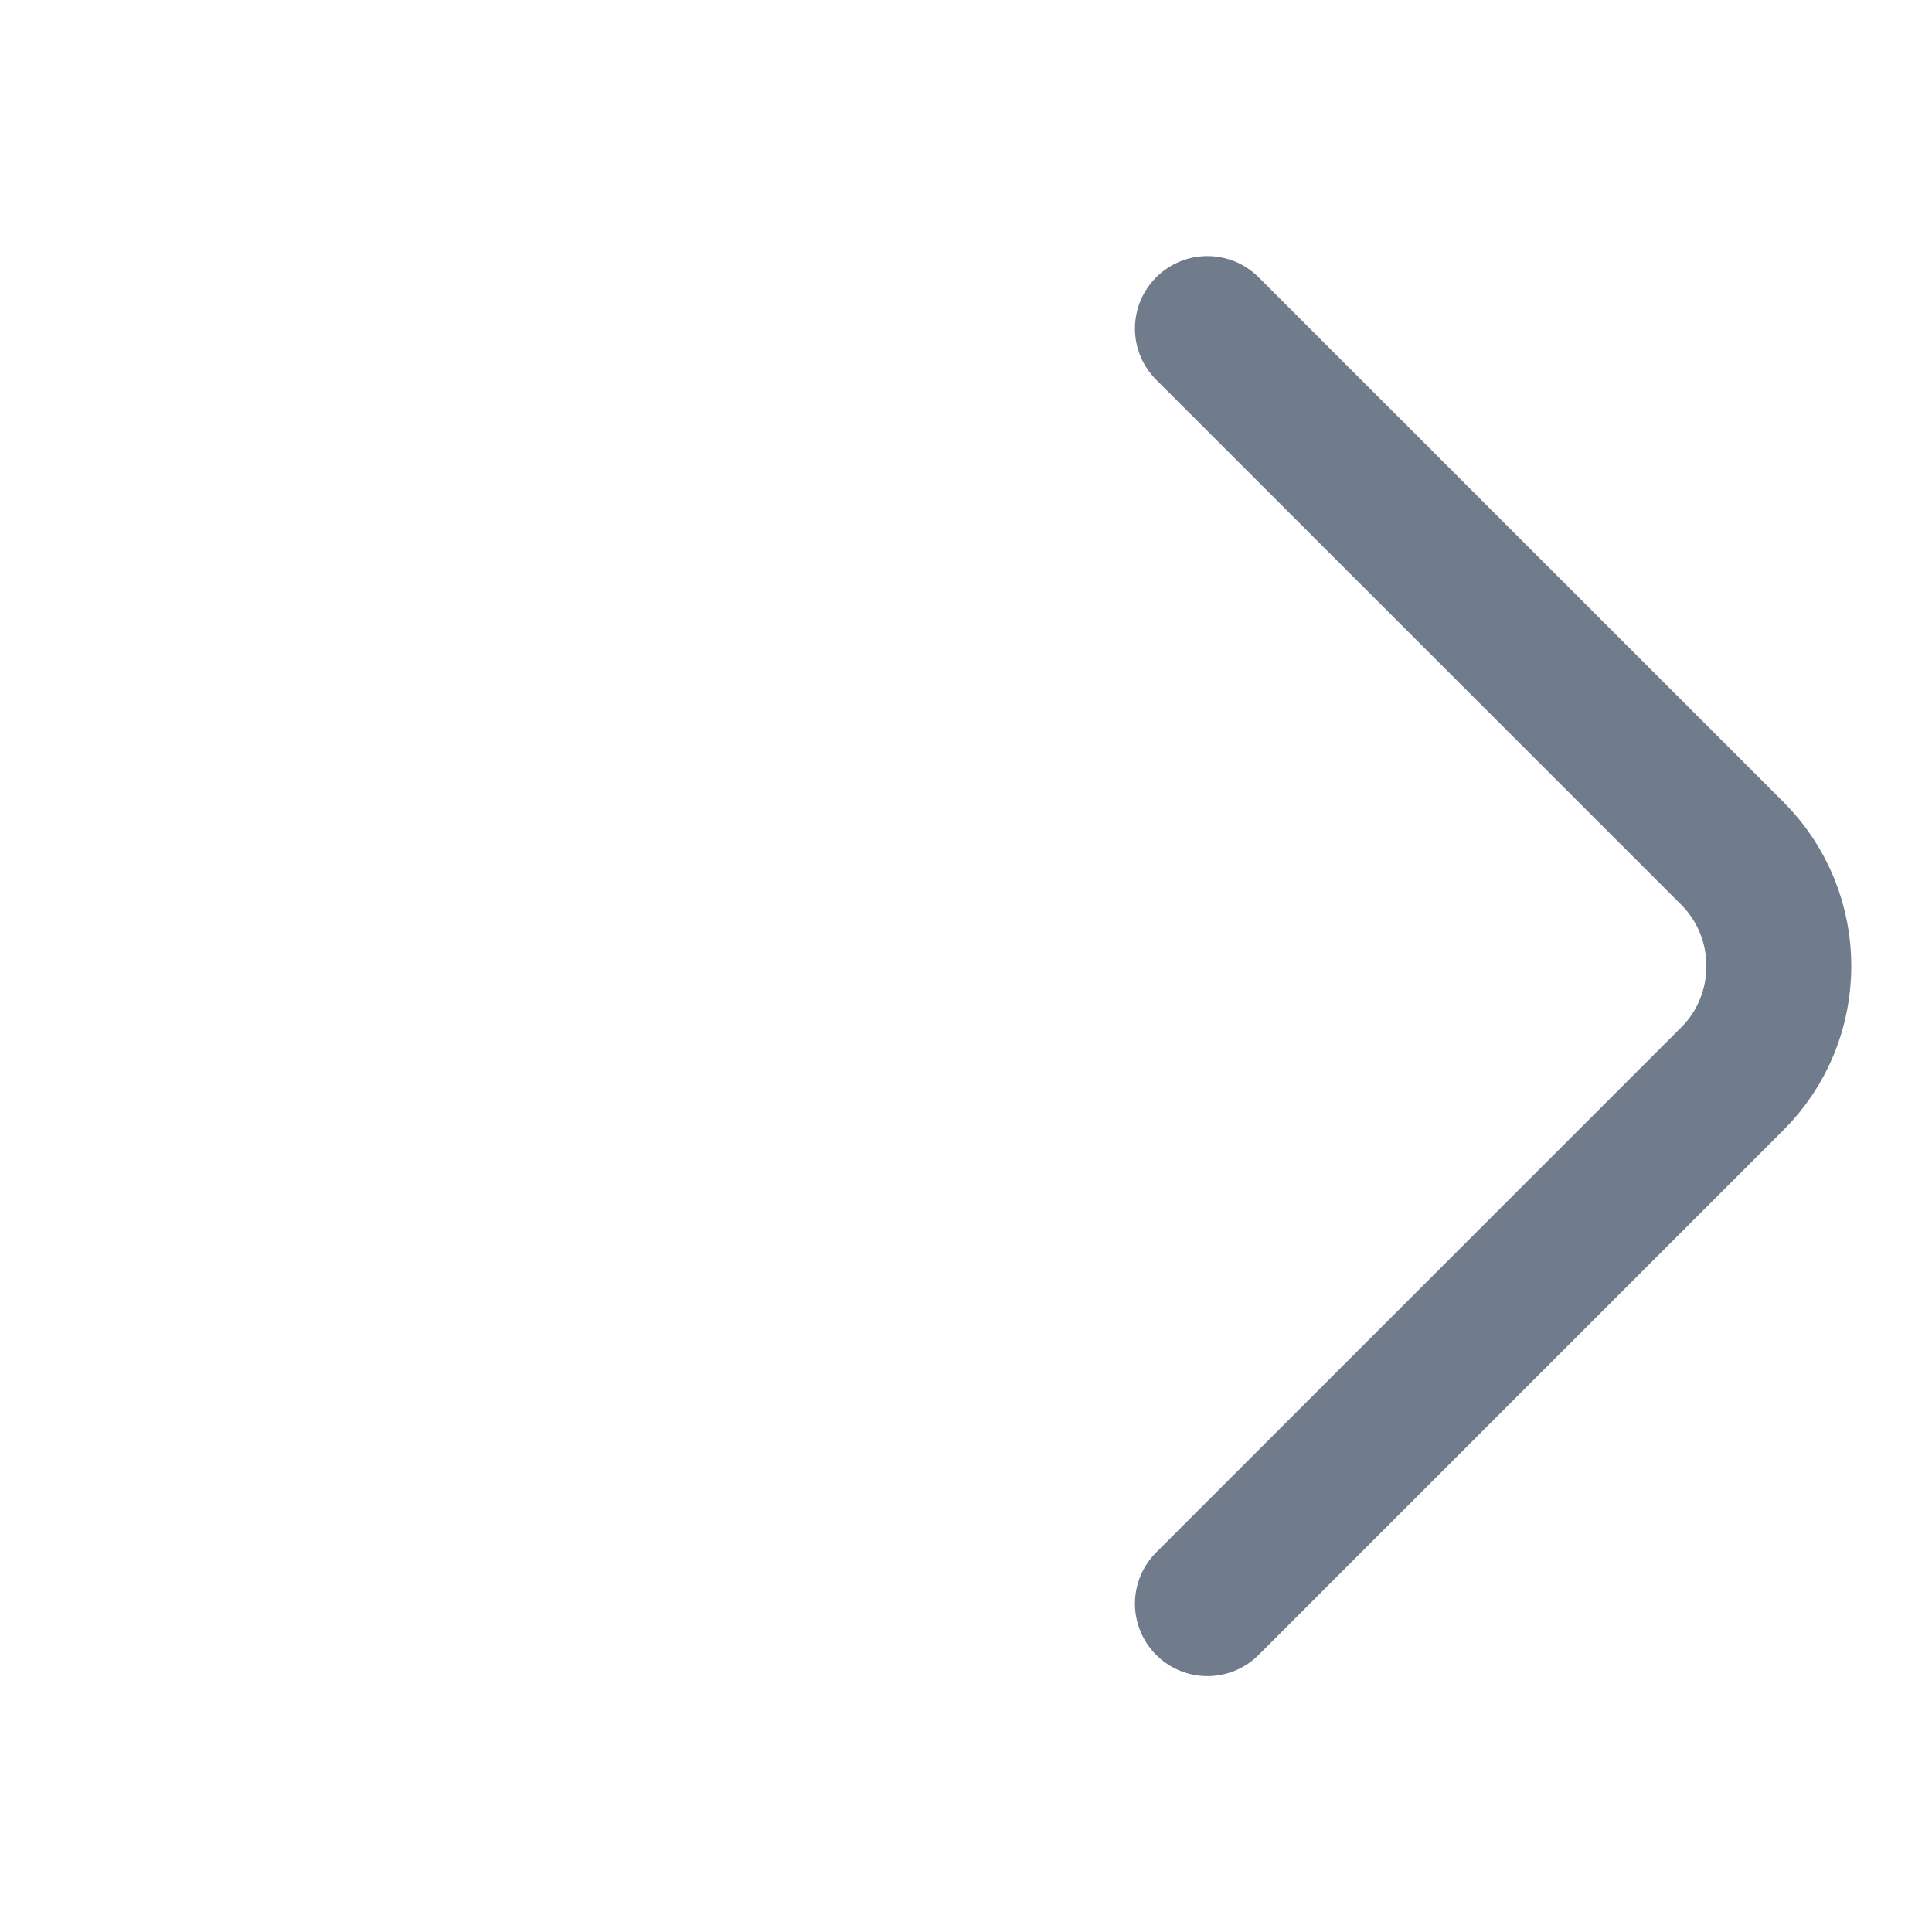 <svg width="20" height="20" viewBox="0 0 20 20" fill="none" xmlns="http://www.w3.org/2000/svg">
<path d="M12.499 3.401L17.933 8.834C18.575 9.476 18.575 10.526 17.933 11.167L12.499 16.601" stroke="#707B8C" stroke-width="1.5" stroke-miterlimit="10" stroke-linecap="round" stroke-linejoin="round"/>
</svg>
